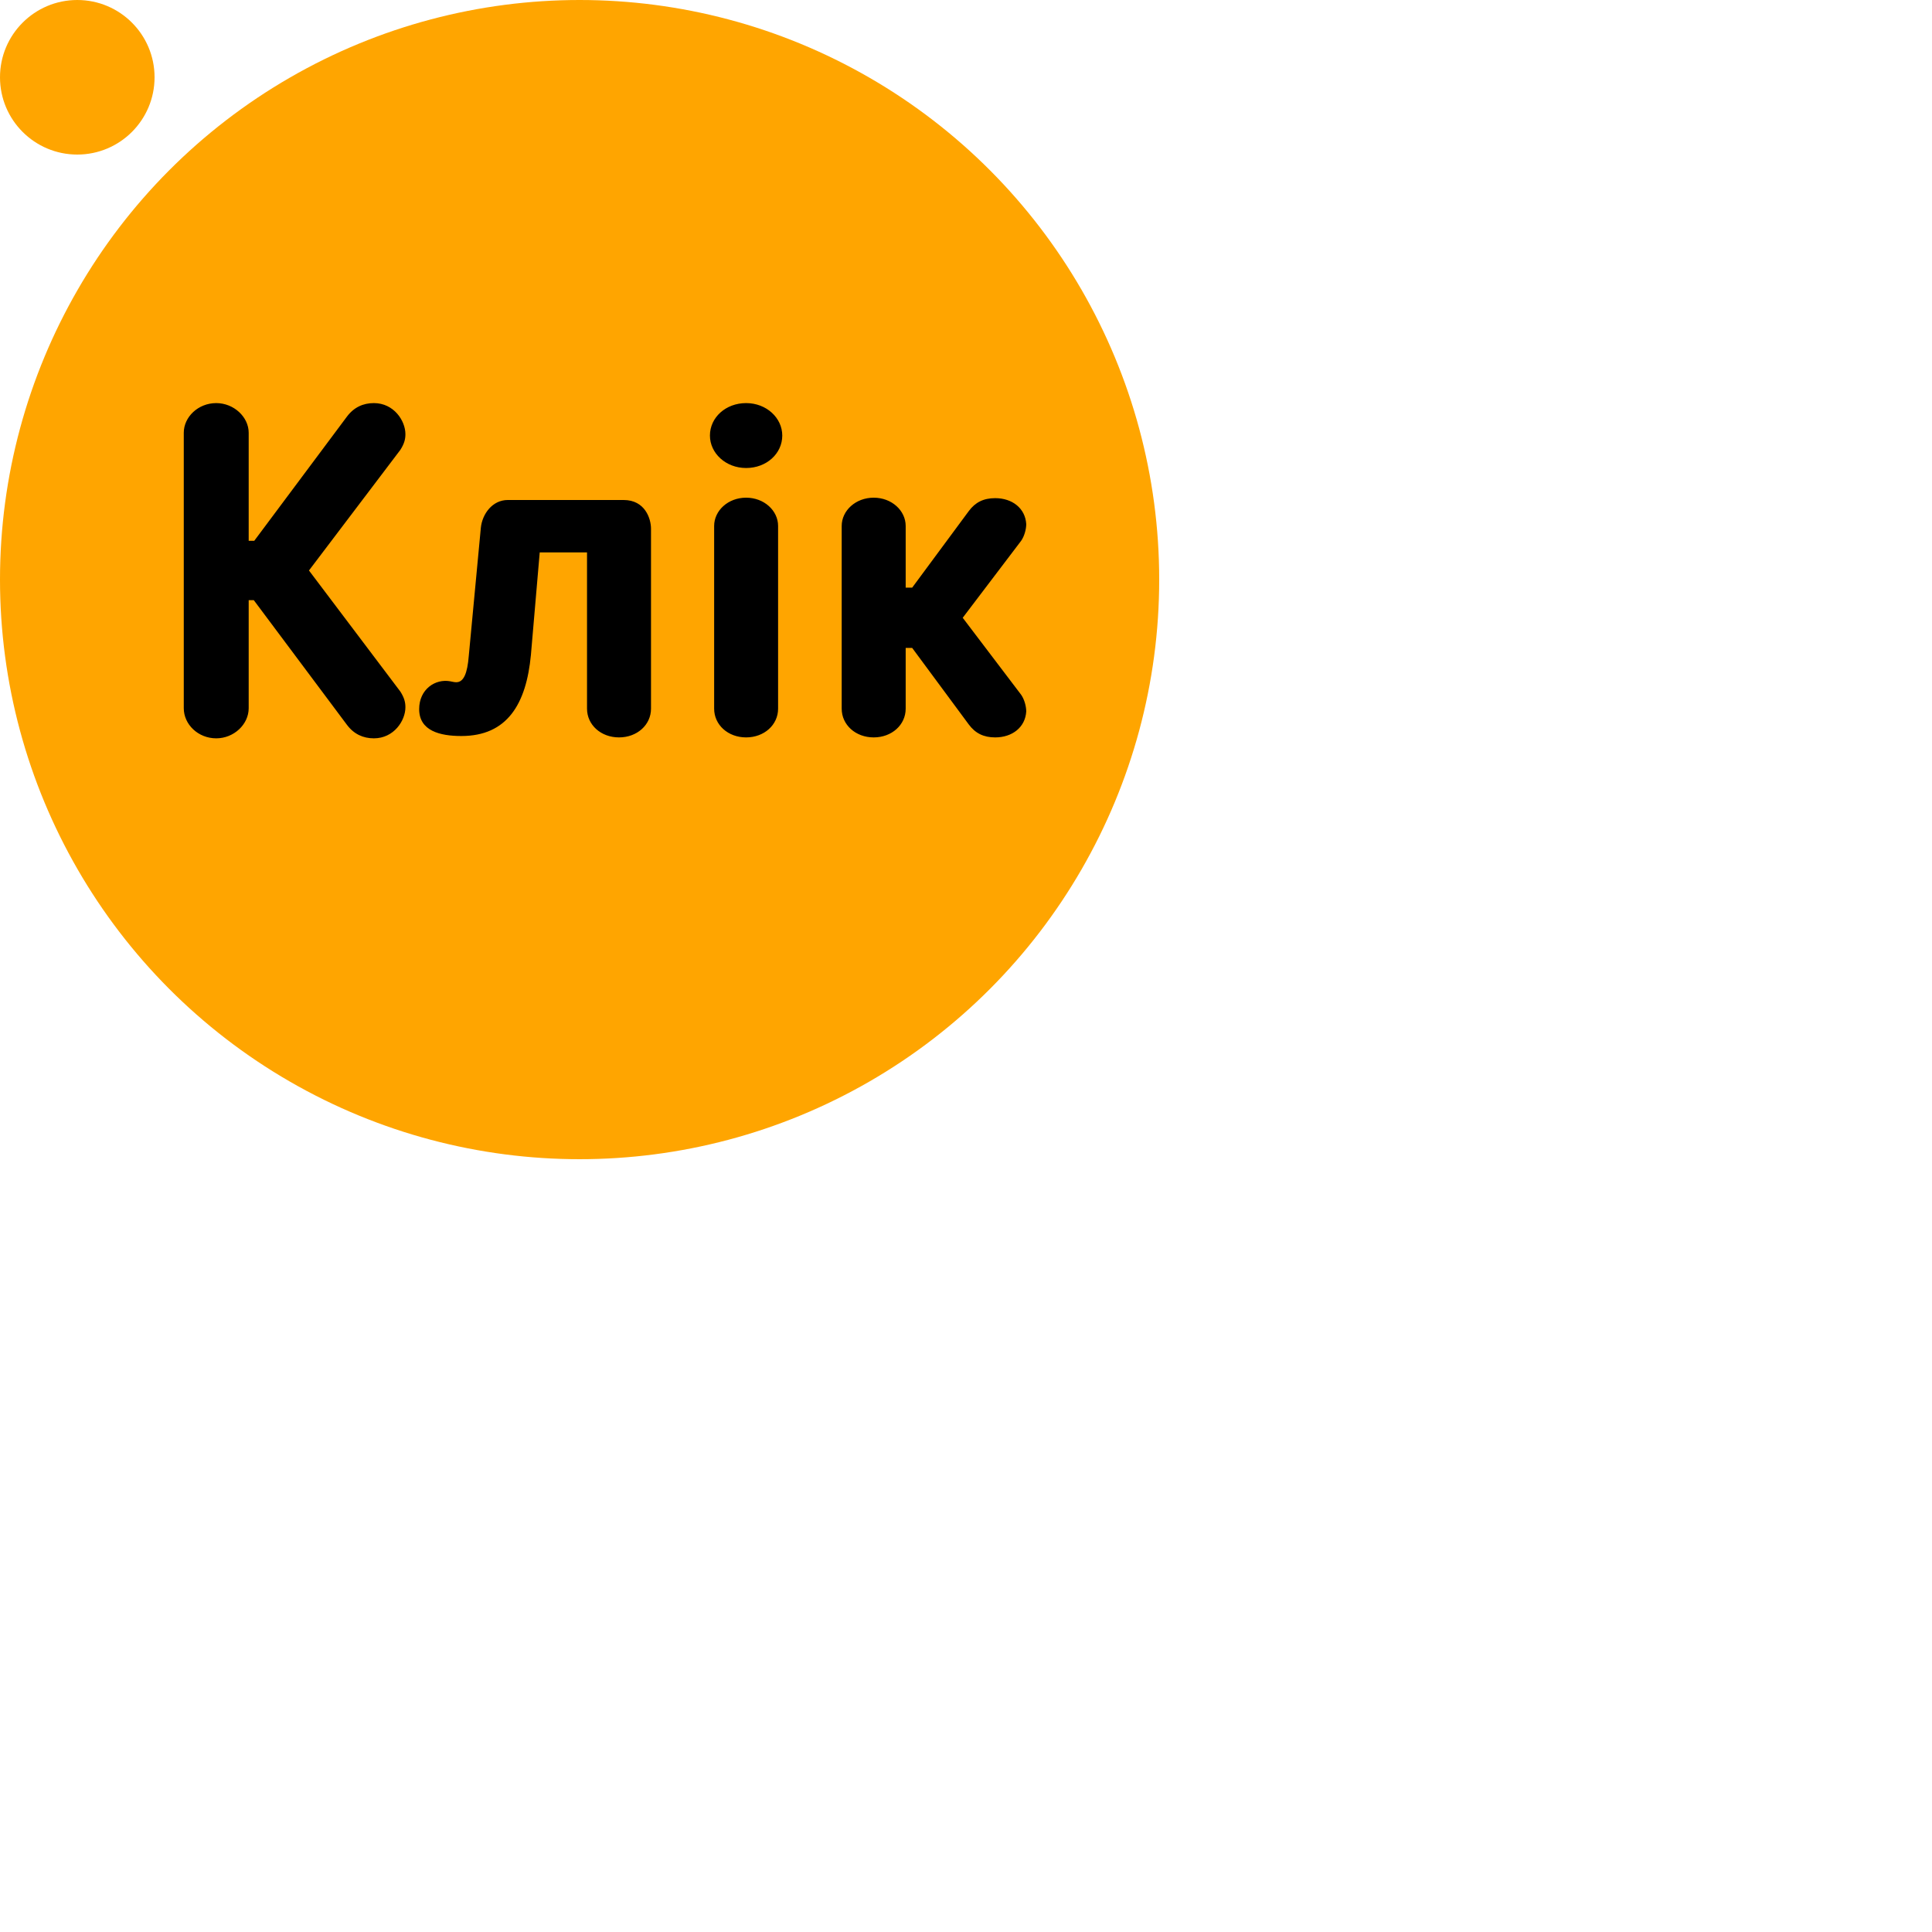 <svg width="50" height="50" viewBox="0 0 50 50" fill="none" xmlns="http://www.w3.org/2000/svg">
<g clip-path="url(#clip0_463_12)">
<circle cx="15" cy="15" r="15" fill="#FFA500"/>
<path d="M6.436 11.2V13.996H6.58L8.98 10.78C9.16 10.54 9.4 10.432 9.676 10.432C10.192 10.432 10.492 10.888 10.492 11.236C10.492 11.356 10.468 11.476 10.36 11.644L7.996 14.764L10.36 17.896C10.468 18.064 10.492 18.184 10.492 18.304C10.492 18.652 10.192 19.108 9.676 19.108C9.4 19.108 9.16 19 8.98 18.76L6.568 15.532H6.436V18.328C6.436 18.748 6.052 19.108 5.596 19.108C5.128 19.108 4.756 18.748 4.756 18.328V11.2C4.756 10.792 5.128 10.432 5.596 10.432C6.052 10.432 6.436 10.792 6.436 11.2ZM12.132 16.972L12.444 13.66C12.48 13.3 12.744 12.94 13.14 12.94H16.14C16.692 12.94 16.848 13.42 16.848 13.684V18.34C16.848 18.76 16.488 19.084 16.02 19.084C15.552 19.084 15.192 18.76 15.192 18.34V14.296H13.968L13.74 16.948C13.62 18.22 13.128 19.048 11.94 19.048C11.388 19.048 10.848 18.916 10.848 18.352C10.848 17.836 11.268 17.56 11.652 17.632C11.712 17.644 11.76 17.656 11.808 17.656C12 17.656 12.096 17.428 12.132 16.972ZM20.245 11.272C20.245 11.74 19.837 12.112 19.309 12.112C18.782 12.112 18.373 11.728 18.373 11.272C18.373 10.804 18.782 10.432 19.309 10.432C19.837 10.432 20.245 10.816 20.245 11.272ZM20.137 13.612V18.34C20.137 18.76 19.777 19.084 19.309 19.084C18.841 19.084 18.482 18.76 18.482 18.34V13.612C18.482 13.216 18.841 12.88 19.309 12.88C19.777 12.88 20.137 13.216 20.137 13.612ZM23.607 16.768H23.439V18.34C23.439 18.76 23.079 19.084 22.611 19.084C22.143 19.084 21.783 18.76 21.783 18.34V13.612C21.783 13.216 22.143 12.88 22.611 12.88C23.079 12.88 23.439 13.216 23.439 13.612V15.208H23.607L25.071 13.228C25.239 13 25.455 12.892 25.755 12.892C26.199 12.892 26.535 13.156 26.559 13.564C26.559 13.696 26.511 13.876 26.427 13.996L24.915 15.988L26.427 17.98C26.511 18.1 26.559 18.28 26.559 18.412C26.535 18.82 26.199 19.084 25.755 19.084C25.455 19.084 25.239 18.976 25.071 18.748L23.607 16.768Z" fill="black"/>
<circle cx="2" cy="2" r="2" fill="#FFA500"/>
</g>
</svg>
